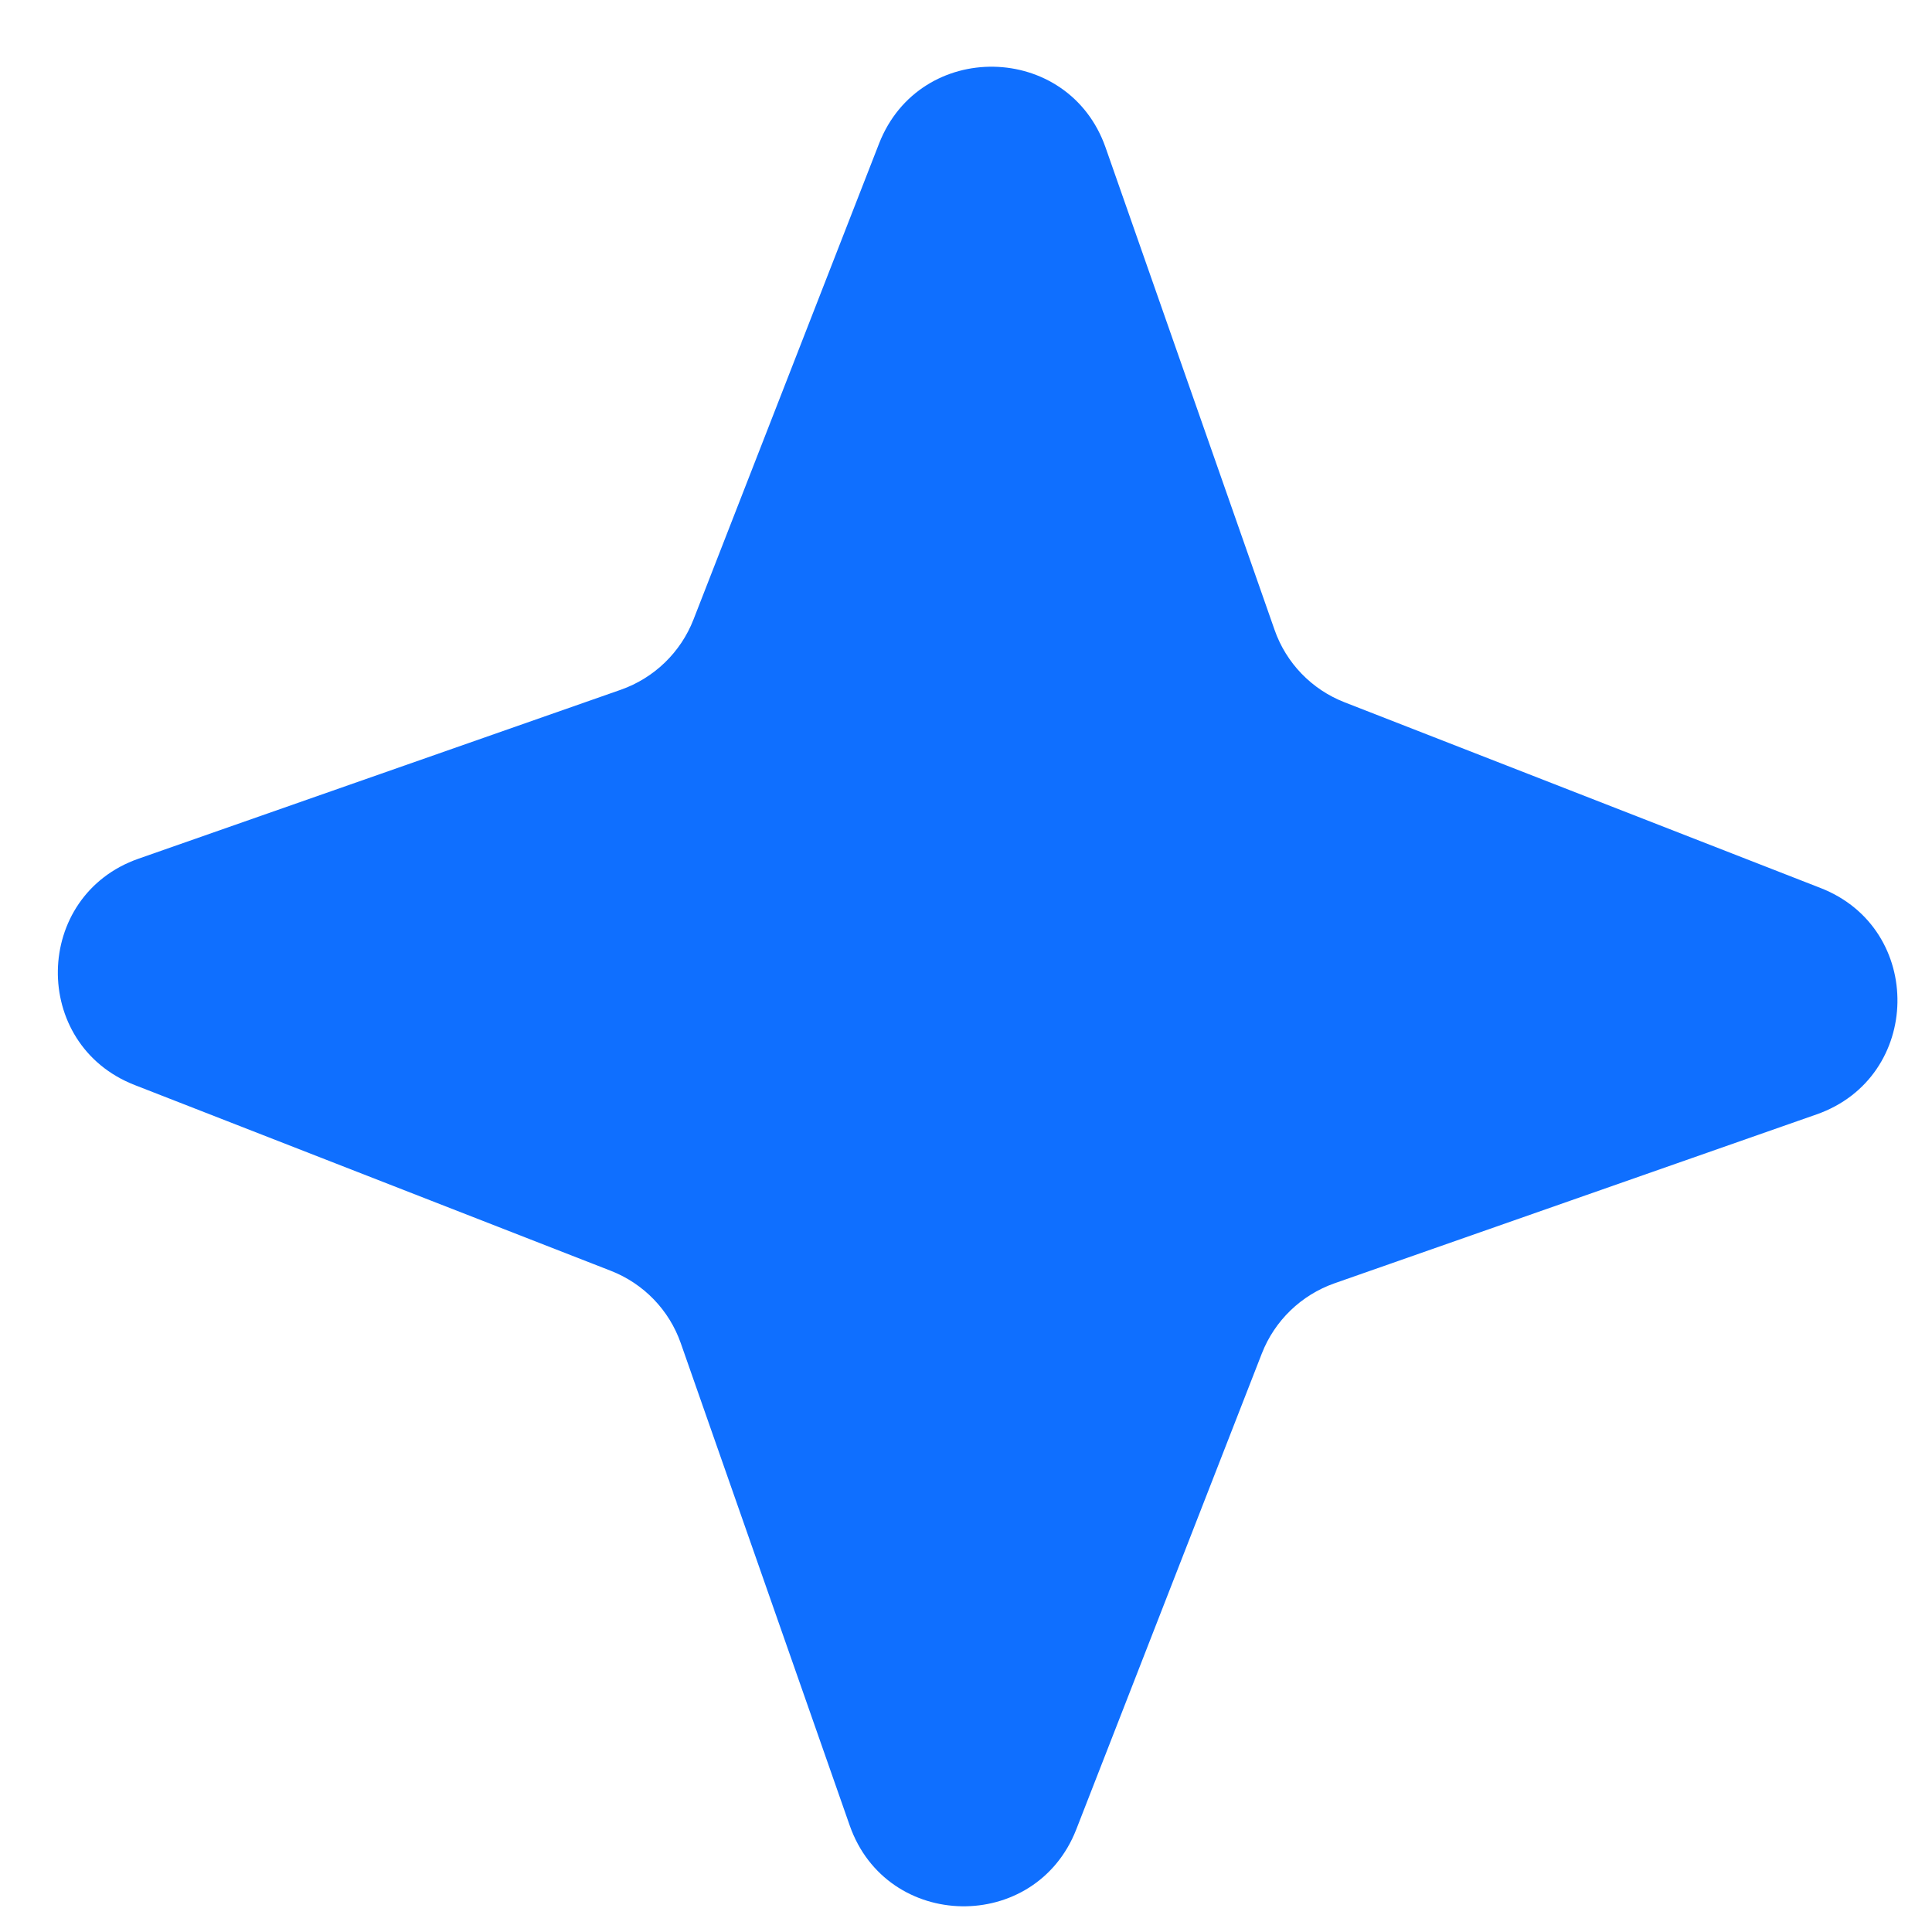 <svg width="16" height="16" viewBox="0 0 16 16" fill="none" xmlns="http://www.w3.org/2000/svg">
<path d="M7.28 1.189C7.618 0.324 8.849 0.346 9.156 1.222L10.555 5.215C10.651 5.491 10.863 5.71 11.135 5.816L15.077 7.354C15.942 7.691 15.921 8.922 15.044 9.229L11.051 10.628C10.776 10.725 10.556 10.937 10.45 11.209L8.913 15.151C8.575 16.015 7.344 15.994 7.037 15.118L5.638 11.124C5.542 10.849 5.33 10.63 5.058 10.524L1.116 8.986C0.251 8.649 0.272 7.417 1.148 7.111L5.142 5.712C5.417 5.615 5.637 5.403 5.743 5.131L7.28 1.189Z" fill="#0F6FFF"/>
</svg>

